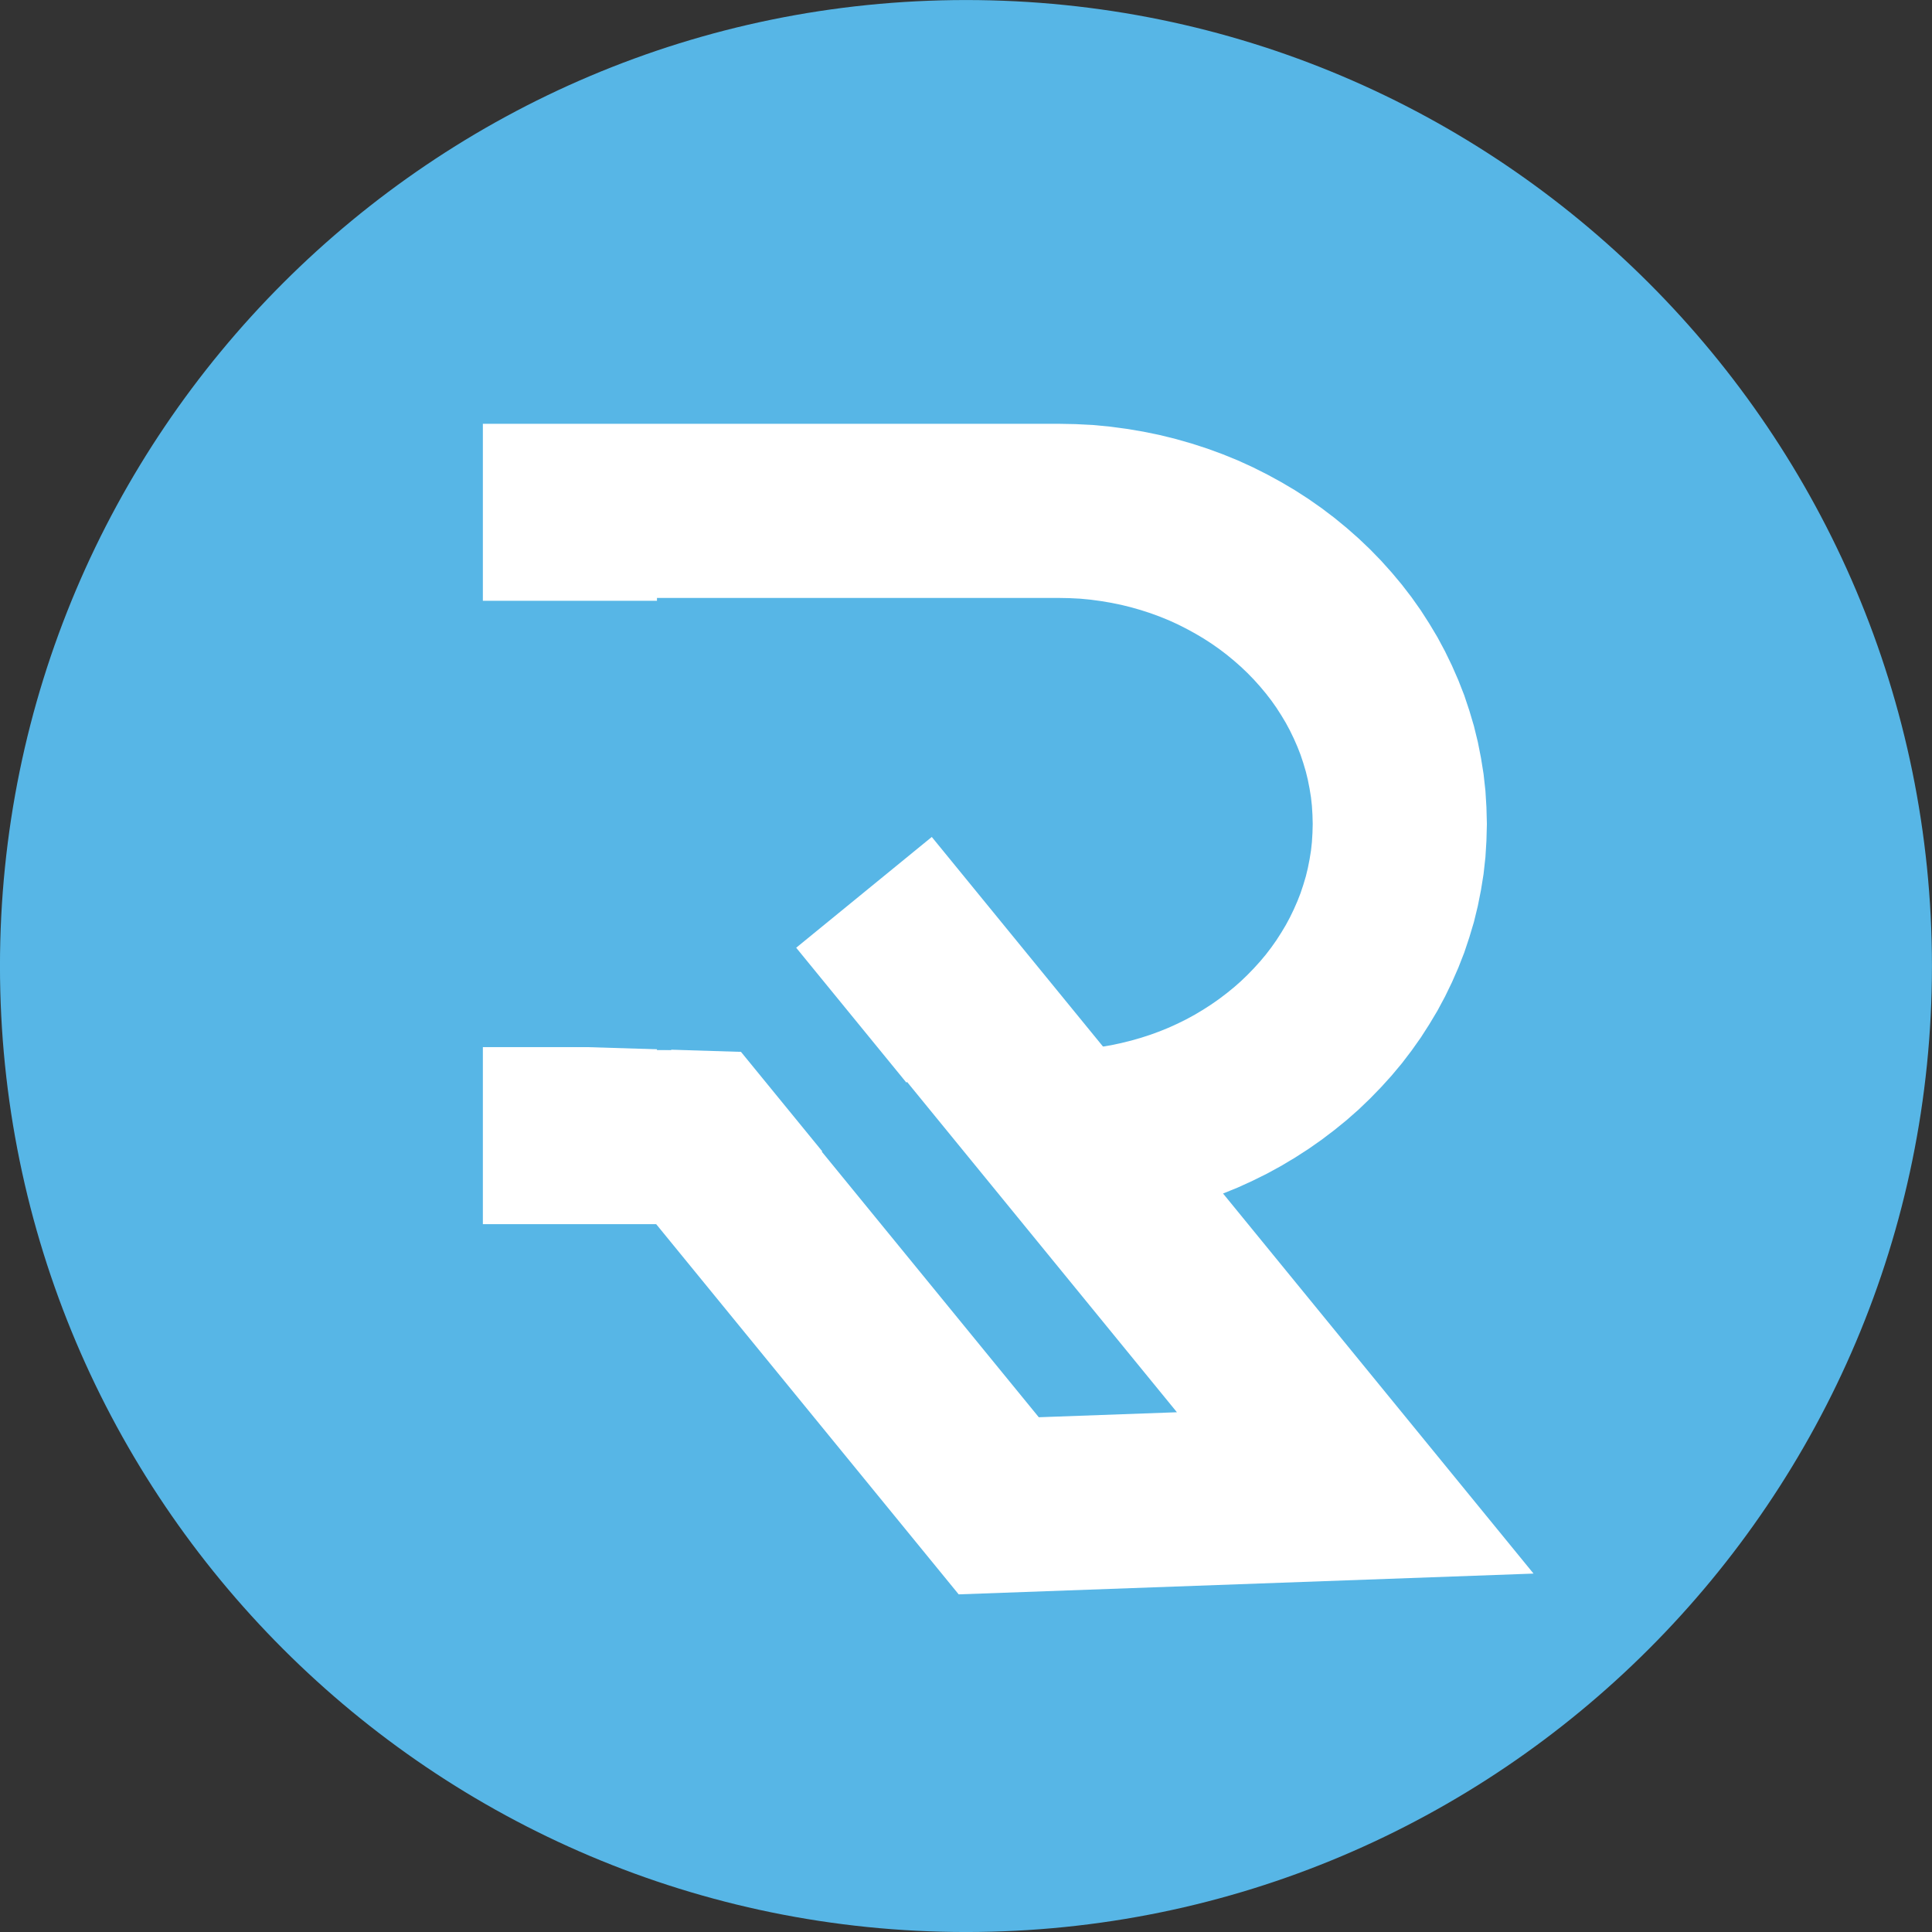 <?xml version="1.0" encoding="UTF-8" standalone="no"?>
<!DOCTYPE svg PUBLIC "-//W3C//DTD SVG 1.1//EN" "http://www.w3.org/Graphics/SVG/1.1/DTD/svg11.dtd">
<svg version="1.1" xmlns="http://www.w3.org/2000/svg" xmlns:xlink="http://www.w3.org/1999/xlink" preserveAspectRatio="xMidYMid meet" viewBox="187.283 220.536 221.932 221.932" width="221.93" height="221.93"><rect x="187.283" y="220.536" width="221.932" height="221.932" fill="#333333" stroke="none"/><defs><path d="M409.21 331.5C409.21 392.75 359.49 442.47 298.25 442.47C237 442.47 187.28 392.75 187.28 331.5C187.28 270.26 237 220.54 298.25 220.54C359.49 220.54 409.21 270.26 409.21 331.5Z" id="d8fziG1ah"></path><path d="M312.08 279.33L313.66 279.48L315.22 279.69L316.77 279.95L318.28 280.26L319.78 280.63L321.25 281.05L322.7 281.52L324.12 282.04L325.52 282.61L326.88 283.23L328.21 283.9L329.51 284.61L330.78 285.36L332.02 286.16L333.22 287L334.38 287.88L335.5 288.8L336.59 289.76L337.63 290.75L338.63 291.78L339.59 292.85L340.51 293.95L341.38 295.08L342.2 296.24L342.97 297.44L343.7 298.66L344.37 299.91L344.99 301.19L345.56 302.49L346.08 303.82L346.53 305.17L346.94 306.55L347.28 307.94L347.56 309.36L347.79 310.79L347.95 312.24L348.04 313.71L348.08 315.19L348.04 316.67L347.95 318.14L347.79 319.59L347.56 321.02L347.28 322.43L346.94 323.83L346.53 325.2L346.08 326.55L345.56 327.88L344.99 329.18L344.37 330.46L343.7 331.71L342.97 332.93L342.2 334.13L341.38 335.29L340.51 336.43L339.59 337.53L338.63 338.59L337.63 339.62L336.59 340.62L335.5 341.58L334.38 342.49L333.22 343.37L332.02 344.21L330.78 345.01L329.51 345.77L328.21 346.48L326.88 347.14L325.52 347.76L324.12 348.33L322.7 348.85L321.25 349.32L319.78 349.74L318.28 350.11L316.77 350.43L315.22 350.69L313.66 350.89L312.08 351.04L310.48 351.13L308.87 351.16L308.87 351.16L252.75 351.16L252.75 279.22L308.87 279.22L310.48 279.25L312.08 279.33Z" id="bgRsH8ikE"></path><path d="M201.07 289.55L264.38 289.55L264.38 340.82L201.07 340.82L201.07 289.55Z" id="av6qGMGMa"></path><path d="M302.01 393.51L267.61 351.41L292.9 330.75L342.96 392.03L302.01 393.51Z" id="bGqz8npgY"></path><path d="M289.56 362.37L264.03 331.12L273.69 323.22L310.85 368.7L289.56 362.37Z" id="m4Rq82xqS"></path><path d="M234.06 316.51L276.49 317.82L275.76 341.47L233.33 340.16L234.06 316.51Z" id="a20sybmdDr"></path></defs><g><g><use xlink:href="#d8fziG1ah" opacity="1" fill="#57b6e6" fill-opacity="1"></use></g><g><g><use xlink:href="#bgRsH8ikE" opacity="1" fill="#57b6e6" fill-opacity="1"></use><g><use xlink:href="#bgRsH8ikE" opacity="1" fill-opacity="0" stroke="#ffffff" stroke-width="20" stroke-opacity="1"></use></g></g><g><use xlink:href="#av6qGMGMa" opacity="1" fill="#57b6e6" fill-opacity="1"></use></g><g><use xlink:href="#bGqz8npgY" opacity="1" fill="#57b6e6" fill-opacity="1"></use><g><use xlink:href="#bGqz8npgY" opacity="1" fill-opacity="0" stroke="#ffffff" stroke-width="20" stroke-opacity="1"></use></g></g><g><use xlink:href="#m4Rq82xqS" opacity="1" fill="#57b6e6" fill-opacity="1"></use><g><use xlink:href="#m4Rq82xqS" opacity="1" fill-opacity="0" stroke="#ffffff" stroke-width="0" stroke-opacity="1"></use></g></g><g><use xlink:href="#a20sybmdDr" opacity="1" fill="#57b6e6" fill-opacity="1"></use></g></g></g></svg>